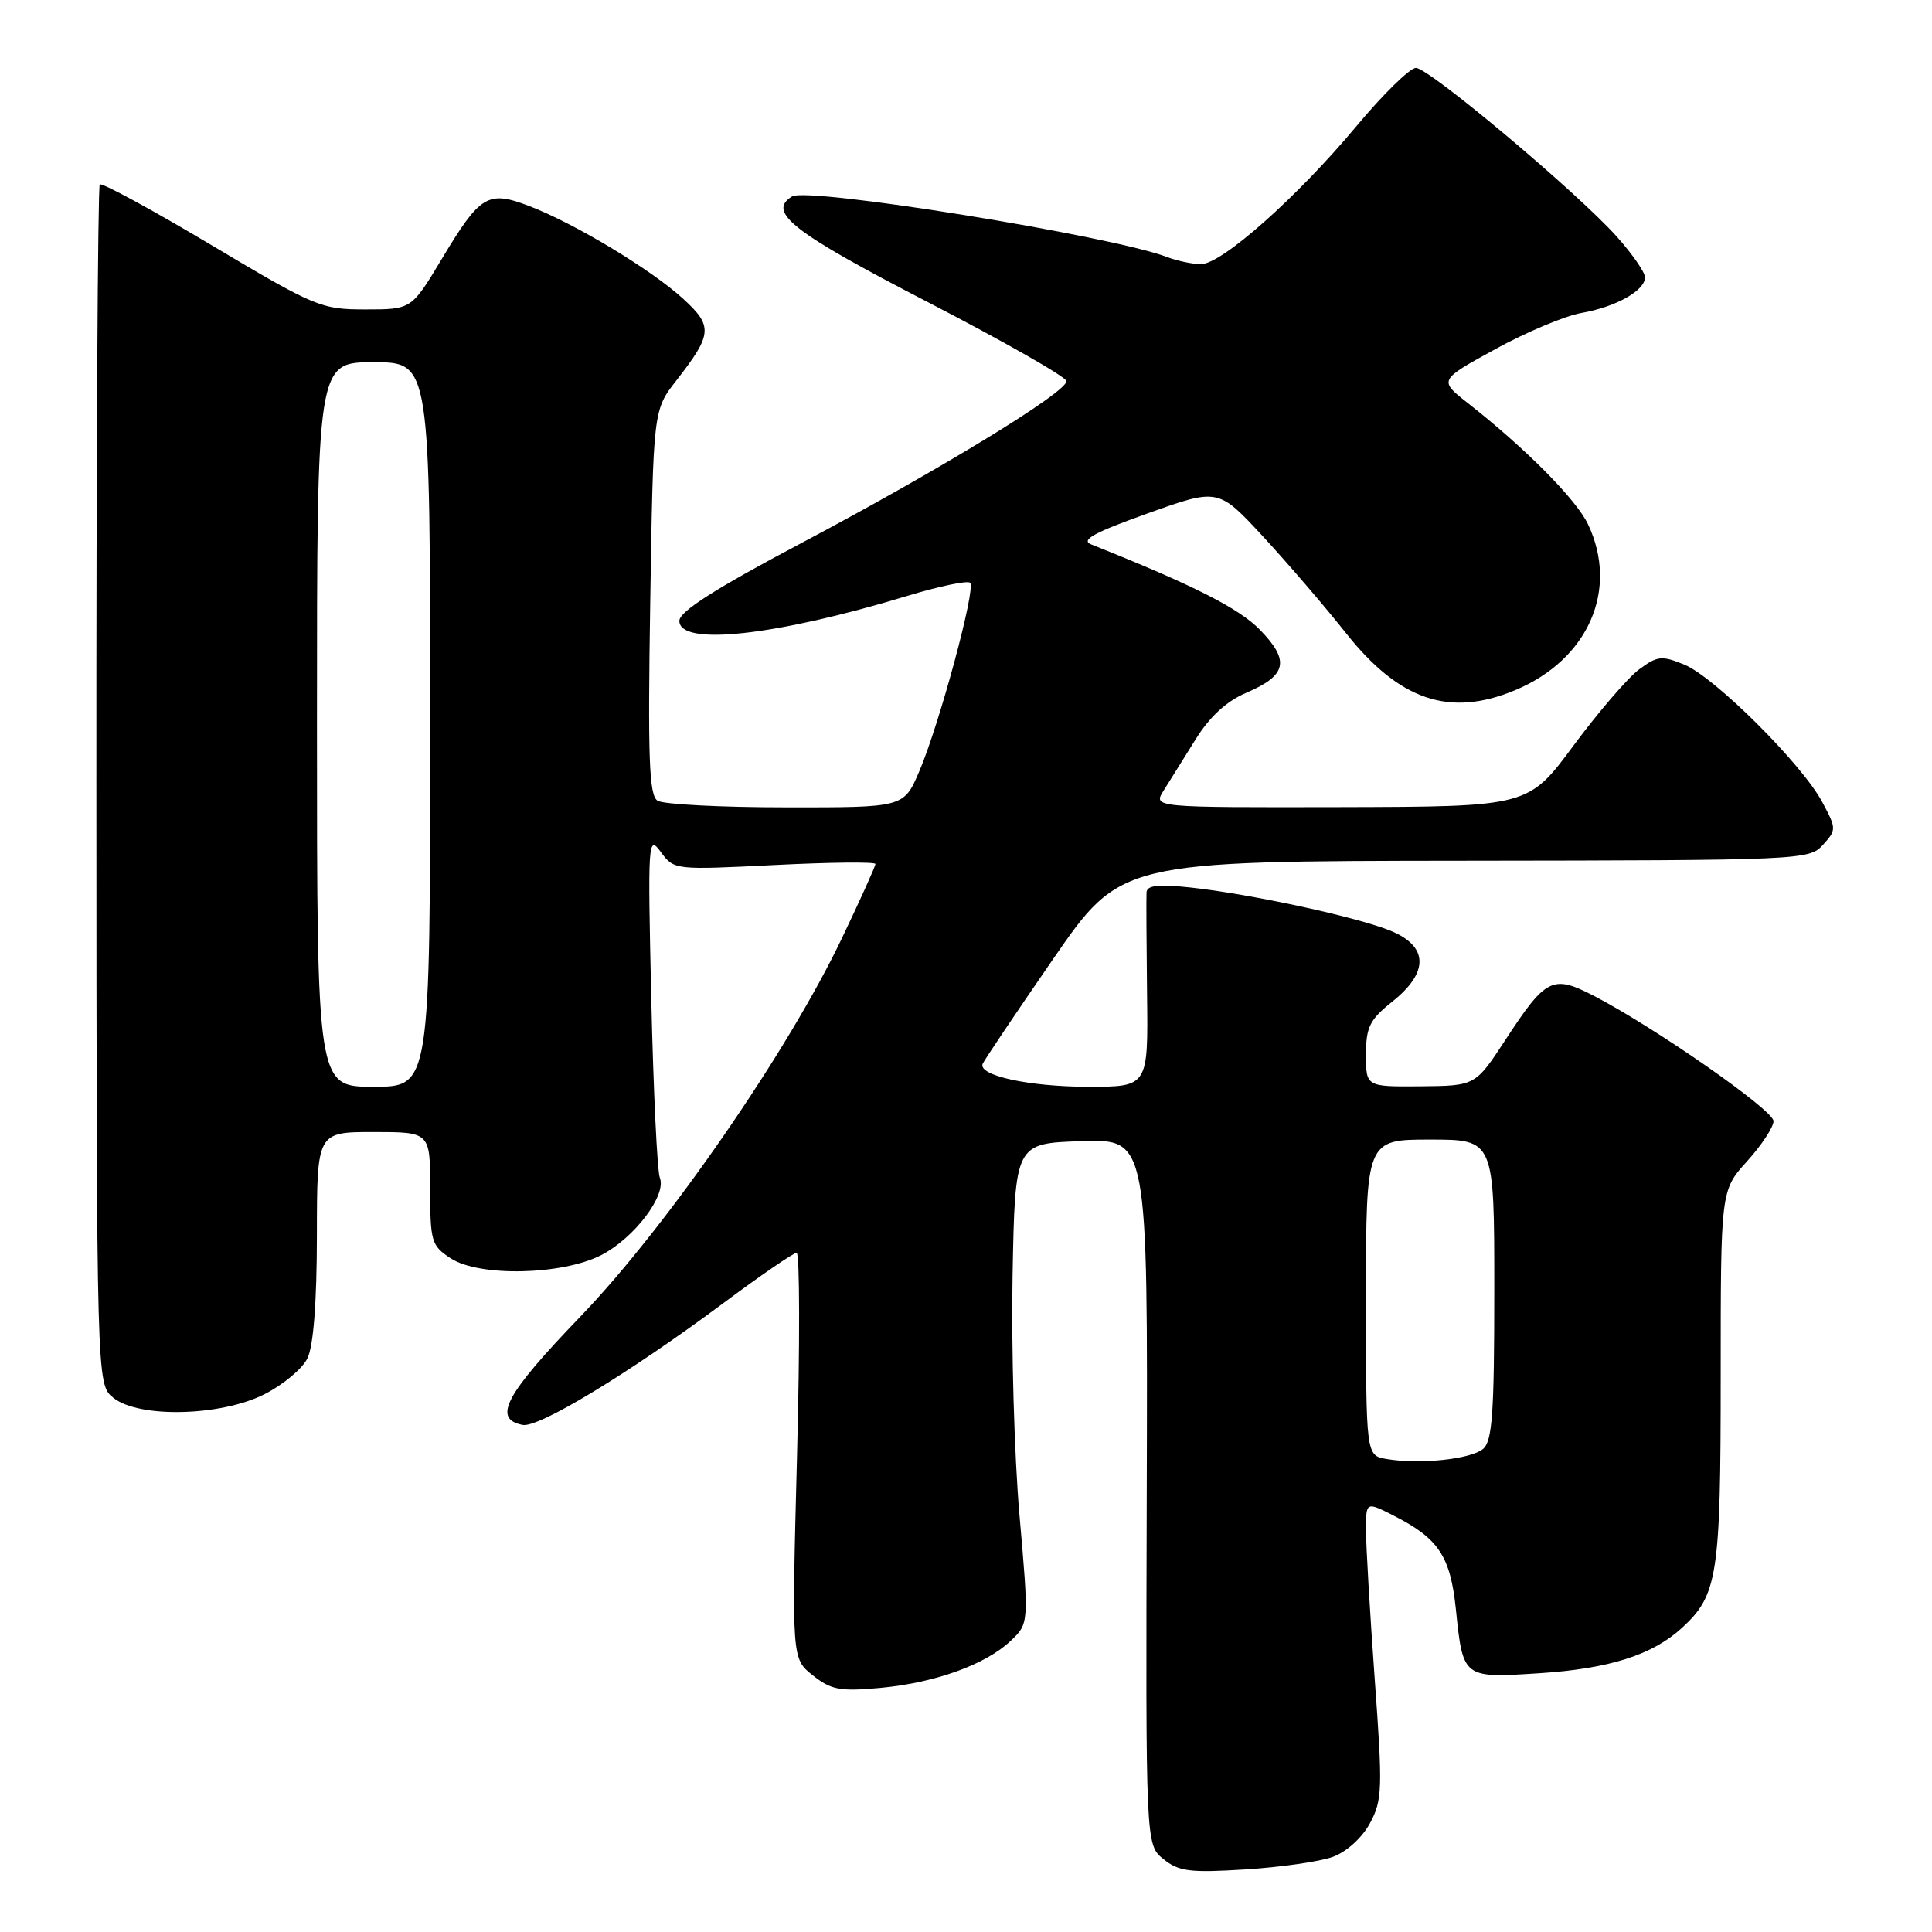 <?xml version="1.0" encoding="UTF-8" standalone="no"?>
<!DOCTYPE svg PUBLIC "-//W3C//DTD SVG 1.1//EN" "http://www.w3.org/Graphics/SVG/1.1/DTD/svg11.dtd" >
<svg xmlns="http://www.w3.org/2000/svg" xmlns:xlink="http://www.w3.org/1999/xlink" version="1.1" viewBox="0 0 256 256">
 <g >
 <path fill="currentColor"
d=" M 176.62 246.04 C 178.44 245.37 180.49 243.51 181.53 241.58 C 183.18 238.52 183.22 237.04 182.15 222.38 C 181.52 213.65 181.00 204.80 181.00 202.73 C 181.00 198.96 181.00 198.96 184.75 200.87 C 190.63 203.87 192.18 206.22 192.91 213.22 C 193.86 222.40 193.83 222.37 204.00 221.71 C 213.25 221.11 218.96 219.29 222.87 215.70 C 227.61 211.34 228.00 208.79 228.00 182.40 C 228.00 157.74 228.00 157.74 231.50 153.87 C 233.43 151.74 235.00 149.34 235.00 148.55 C 235.00 147.09 219.20 136.09 211.13 131.92 C 205.73 129.14 204.83 129.59 199.50 137.75 C 195.50 143.87 195.50 143.87 188.25 143.94 C 181.00 144.00 181.00 144.00 181.00 139.75 C 181.00 136.09 181.49 135.11 184.50 132.71 C 189.34 128.85 189.28 125.43 184.35 123.37 C 179.97 121.54 165.75 118.46 157.75 117.60 C 153.49 117.14 151.98 117.31 151.92 118.24 C 151.88 118.93 151.91 125.01 151.99 131.75 C 152.14 144.00 152.14 144.00 144.22 144.00 C 136.42 144.00 129.63 142.53 130.20 140.98 C 130.37 140.54 134.55 134.32 139.50 127.14 C 148.50 114.10 148.50 114.10 194.10 114.05 C 238.76 114.00 239.73 113.96 241.55 111.95 C 243.35 109.95 243.35 109.81 241.45 106.26 C 238.76 101.23 227.21 89.73 223.19 88.07 C 220.19 86.84 219.61 86.90 217.19 88.70 C 215.71 89.79 211.80 94.34 208.50 98.79 C 202.50 106.89 202.50 106.89 177.63 106.95 C 152.77 107.00 152.77 107.00 154.19 104.75 C 154.97 103.51 156.87 100.47 158.41 97.99 C 160.28 94.97 162.50 92.93 165.11 91.81 C 170.51 89.50 170.95 87.58 166.99 83.49 C 164.19 80.60 158.17 77.55 144.60 72.14 C 143.15 71.56 144.93 70.58 152.06 68.03 C 161.42 64.68 161.42 64.68 167.36 71.09 C 170.62 74.62 175.56 80.37 178.34 83.88 C 185.42 92.82 192.09 95.08 200.77 91.45 C 210.46 87.40 214.53 78.13 210.42 69.47 C 208.86 66.18 202.13 59.40 194.53 53.44 C 190.63 50.38 190.63 50.38 198.12 46.27 C 202.24 44.01 207.38 41.85 209.55 41.47 C 214.15 40.66 218.01 38.48 217.97 36.73 C 217.95 36.05 216.27 33.63 214.22 31.34 C 208.96 25.47 189.36 9.00 187.62 9.00 C 186.82 9.00 183.26 12.49 179.71 16.75 C 171.87 26.14 161.89 35.00 159.14 35.00 C 158.04 35.00 156.01 34.58 154.65 34.06 C 147.21 31.23 107.03 24.74 104.95 26.03 C 101.60 28.10 105.04 30.78 122.88 40.00 C 132.99 45.23 141.28 49.95 141.31 50.50 C 141.38 51.96 124.55 62.24 106.11 72.00 C 94.81 77.98 90.04 81.02 90.02 82.25 C 89.98 85.66 102.73 84.27 120.22 78.96 C 124.47 77.67 128.22 76.89 128.55 77.22 C 129.33 78.00 124.46 96.01 121.79 102.25 C 119.75 107.00 119.75 107.00 104.13 106.98 C 95.53 106.98 87.88 106.58 87.13 106.10 C 86.01 105.39 85.83 100.59 86.16 79.78 C 86.56 54.34 86.56 54.34 89.62 50.42 C 94.41 44.27 94.49 43.22 90.52 39.59 C 86.31 35.73 76.14 29.60 70.15 27.31 C 64.63 25.20 63.65 25.79 58.51 34.36 C 54.52 41.00 54.52 41.00 48.42 41.00 C 42.55 41.00 41.78 40.68 28.02 32.48 C 20.15 27.79 13.49 24.17 13.22 24.44 C 12.96 24.71 12.75 60.59 12.77 104.17 C 12.80 183.42 12.80 183.42 15.01 185.21 C 18.36 187.93 29.24 187.68 35.03 184.75 C 37.49 183.51 40.05 181.38 40.73 180.00 C 41.53 178.38 41.98 172.64 41.99 163.75 C 42.00 150.00 42.00 150.00 49.50 150.00 C 57.00 150.00 57.00 150.00 57.00 157.48 C 57.00 164.50 57.16 165.06 59.71 166.73 C 63.50 169.21 74.50 168.97 79.68 166.30 C 84.07 164.03 88.37 158.35 87.43 156.05 C 87.09 155.20 86.58 144.60 86.30 132.50 C 85.82 111.34 85.87 110.59 87.56 112.89 C 89.31 115.28 89.39 115.28 102.66 114.62 C 110.00 114.25 116.00 114.19 116.00 114.48 C 116.00 114.77 114.02 119.17 111.59 124.25 C 104.40 139.35 88.33 162.59 76.87 174.49 C 66.93 184.81 65.22 188.03 69.26 188.81 C 71.38 189.22 83.32 181.98 95.66 172.81 C 100.69 169.06 105.15 166.00 105.56 166.00 C 105.97 166.00 106.00 178.10 105.61 192.89 C 104.91 219.79 104.91 219.79 107.71 222.00 C 110.13 223.92 111.31 224.14 116.60 223.66 C 123.89 222.99 130.60 220.57 133.92 217.42 C 136.34 215.12 136.34 215.12 135.09 200.81 C 134.40 192.94 133.99 178.62 134.17 169.00 C 134.50 151.50 134.50 151.50 143.29 151.21 C 152.09 150.92 152.09 150.92 151.95 197.68 C 151.81 244.43 151.81 244.43 154.16 246.34 C 156.19 247.98 157.64 248.17 165.00 247.71 C 169.68 247.42 174.90 246.67 176.62 246.04 Z  M 183.75 193.33 C 181.00 192.87 181.00 192.87 181.00 171.93 C 181.00 151.00 181.00 151.00 189.50 151.00 C 198.00 151.00 198.00 151.00 198.00 170.88 C 198.00 187.33 197.74 190.97 196.50 192.00 C 194.86 193.36 188.09 194.07 183.75 193.33 Z  M 42.00 96.00 C 42.00 48.00 42.00 48.00 49.50 48.00 C 57.00 48.00 57.00 48.00 57.00 96.00 C 57.00 144.00 57.00 144.00 49.50 144.00 C 42.00 144.00 42.00 144.00 42.00 96.00 Z "/>
</g>
</svg>